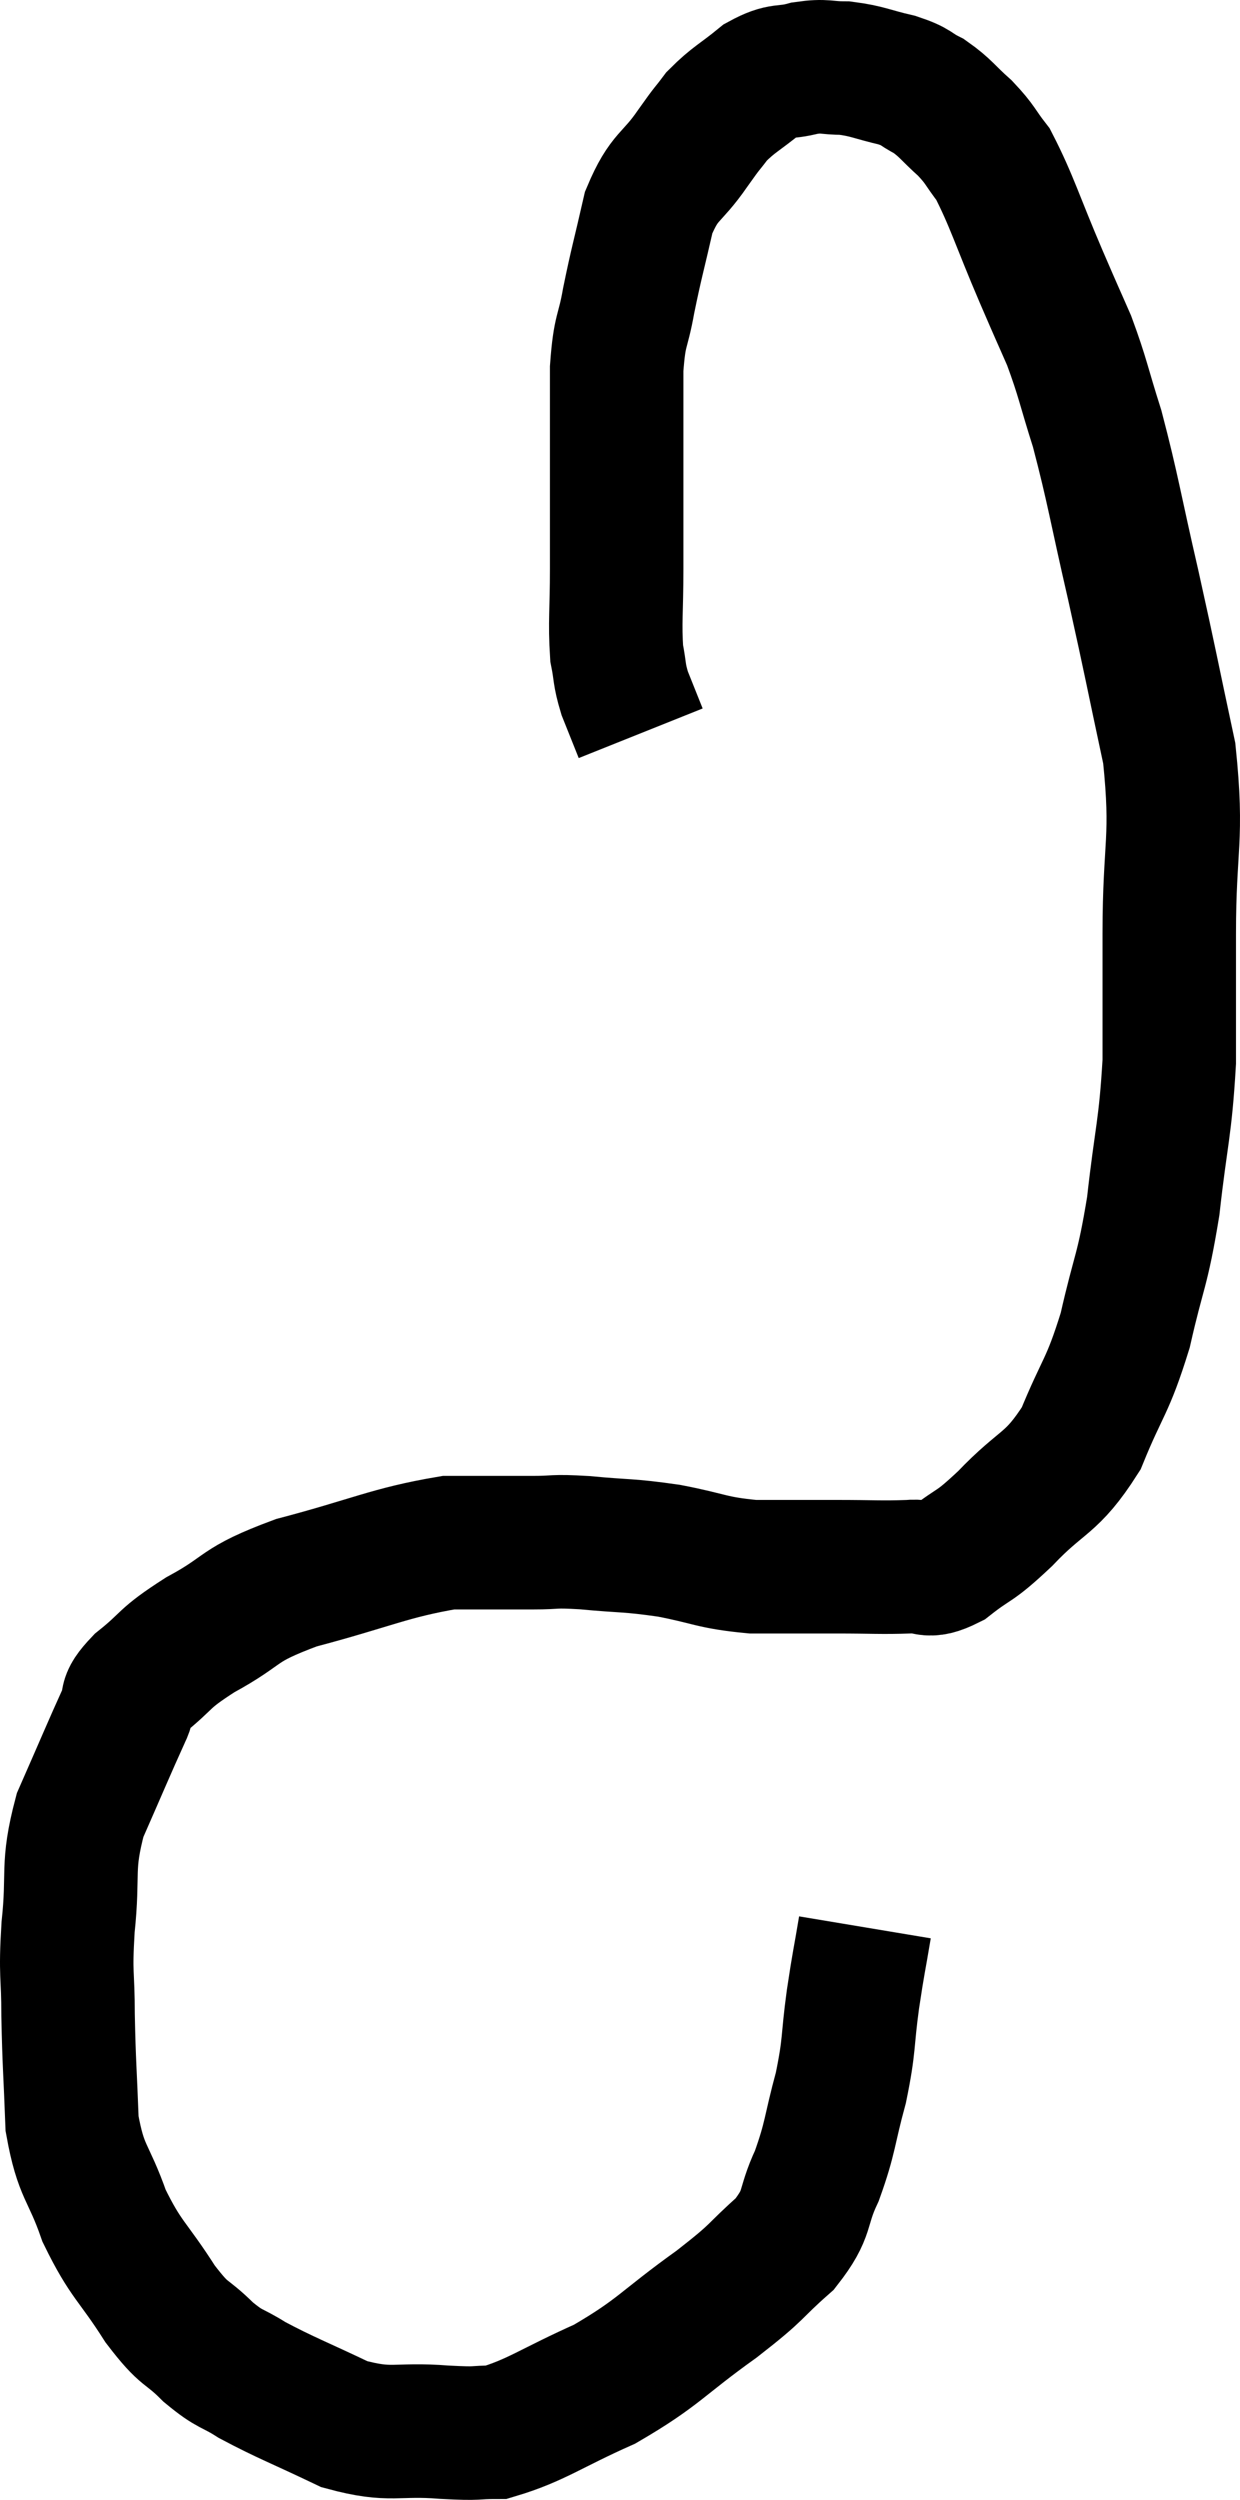 <svg xmlns="http://www.w3.org/2000/svg" viewBox="12 5.94 18.58 37.433" width="18.58" height="37.433"><path d="M 24.96 34.8 C 24.87 35.34, 24.87 35.28, 24.78 35.88 C 24.69 36.54, 24.735 36.54, 24.6 37.2 C 24.42 37.86, 24.45 37.935, 24.24 38.52 C 24 39.03, 24.135 39.06, 23.76 39.54 C 23.25 39.99, 23.415 39.915, 22.74 40.44 C 21.9 41.04, 21.885 41.16, 21.06 41.64 C 20.25 42, 20.04 42.18, 19.44 42.36 C 19.05 42.36, 19.23 42.39, 18.66 42.36 C 17.91 42.3, 17.88 42.435, 17.16 42.24 C 16.47 41.91, 16.29 41.85, 15.78 41.58 C 15.45 41.37, 15.465 41.445, 15.12 41.16 C 14.76 40.8, 14.79 40.95, 14.4 40.44 C 13.98 39.78, 13.89 39.795, 13.56 39.12 C 13.32 38.43, 13.215 38.49, 13.08 37.74 C 13.05 36.93, 13.035 36.855, 13.02 36.12 C 13.02 35.46, 12.975 35.55, 13.02 34.8 C 13.11 33.96, 12.99 33.915, 13.2 33.12 C 13.53 32.37, 13.635 32.115, 13.86 31.62 C 13.98 31.38, 13.815 31.44, 14.1 31.14 C 14.55 30.78, 14.415 30.795, 15 30.42 C 15.72 30.03, 15.51 29.985, 16.44 29.64 C 17.58 29.34, 17.835 29.19, 18.72 29.04 C 19.35 29.04, 19.47 29.04, 19.98 29.04 C 20.37 29.04, 20.25 29.01, 20.76 29.04 C 21.39 29.1, 21.39 29.07, 22.02 29.16 C 22.65 29.28, 22.65 29.34, 23.28 29.4 C 23.91 29.4, 23.955 29.4, 24.54 29.4 C 25.08 29.4, 25.2 29.415, 25.62 29.4 C 25.92 29.37, 25.86 29.52, 26.22 29.34 C 26.64 29.01, 26.565 29.145, 27.06 28.68 C 27.63 28.08, 27.75 28.185, 28.2 27.48 C 28.53 26.67, 28.59 26.73, 28.86 25.86 C 29.07 24.93, 29.115 25.005, 29.28 24 C 29.4 22.92, 29.46 22.86, 29.52 21.84 C 29.52 20.88, 29.52 21.075, 29.52 19.92 C 29.52 18.57, 29.655 18.525, 29.52 17.22 C 29.25 15.96, 29.25 15.915, 28.98 14.7 C 28.71 13.53, 28.68 13.275, 28.44 12.36 C 28.23 11.7, 28.23 11.61, 28.02 11.04 C 27.81 10.56, 27.885 10.74, 27.6 10.08 C 27.24 9.24, 27.165 8.955, 26.88 8.4 C 26.67 8.13, 26.7 8.115, 26.46 7.86 C 26.19 7.62, 26.175 7.56, 25.92 7.38 C 25.68 7.26, 25.755 7.245, 25.44 7.14 C 25.05 7.05, 25.005 7.005, 24.66 6.96 C 24.36 6.96, 24.375 6.915, 24.06 6.96 C 23.73 7.05, 23.73 6.96, 23.4 7.14 C 23.07 7.41, 22.995 7.425, 22.74 7.68 C 22.56 7.92, 22.635 7.8, 22.38 8.16 C 22.05 8.64, 21.96 8.55, 21.72 9.12 C 21.57 9.78, 21.54 9.855, 21.42 10.44 C 21.33 10.95, 21.285 10.845, 21.24 11.46 C 21.24 12.18, 21.24 12.15, 21.24 12.9 C 21.24 13.68, 21.24 13.755, 21.24 14.46 C 21.24 15.09, 21.21 15.255, 21.24 15.72 C 21.3 16.02, 21.27 16.02, 21.36 16.32 C 21.48 16.62, 21.54 16.77, 21.6 16.92 C 21.6 16.92, 21.6 16.92, 21.6 16.92 L 21.6 16.92" fill="none" stroke="black" stroke-width="2"></path></svg>